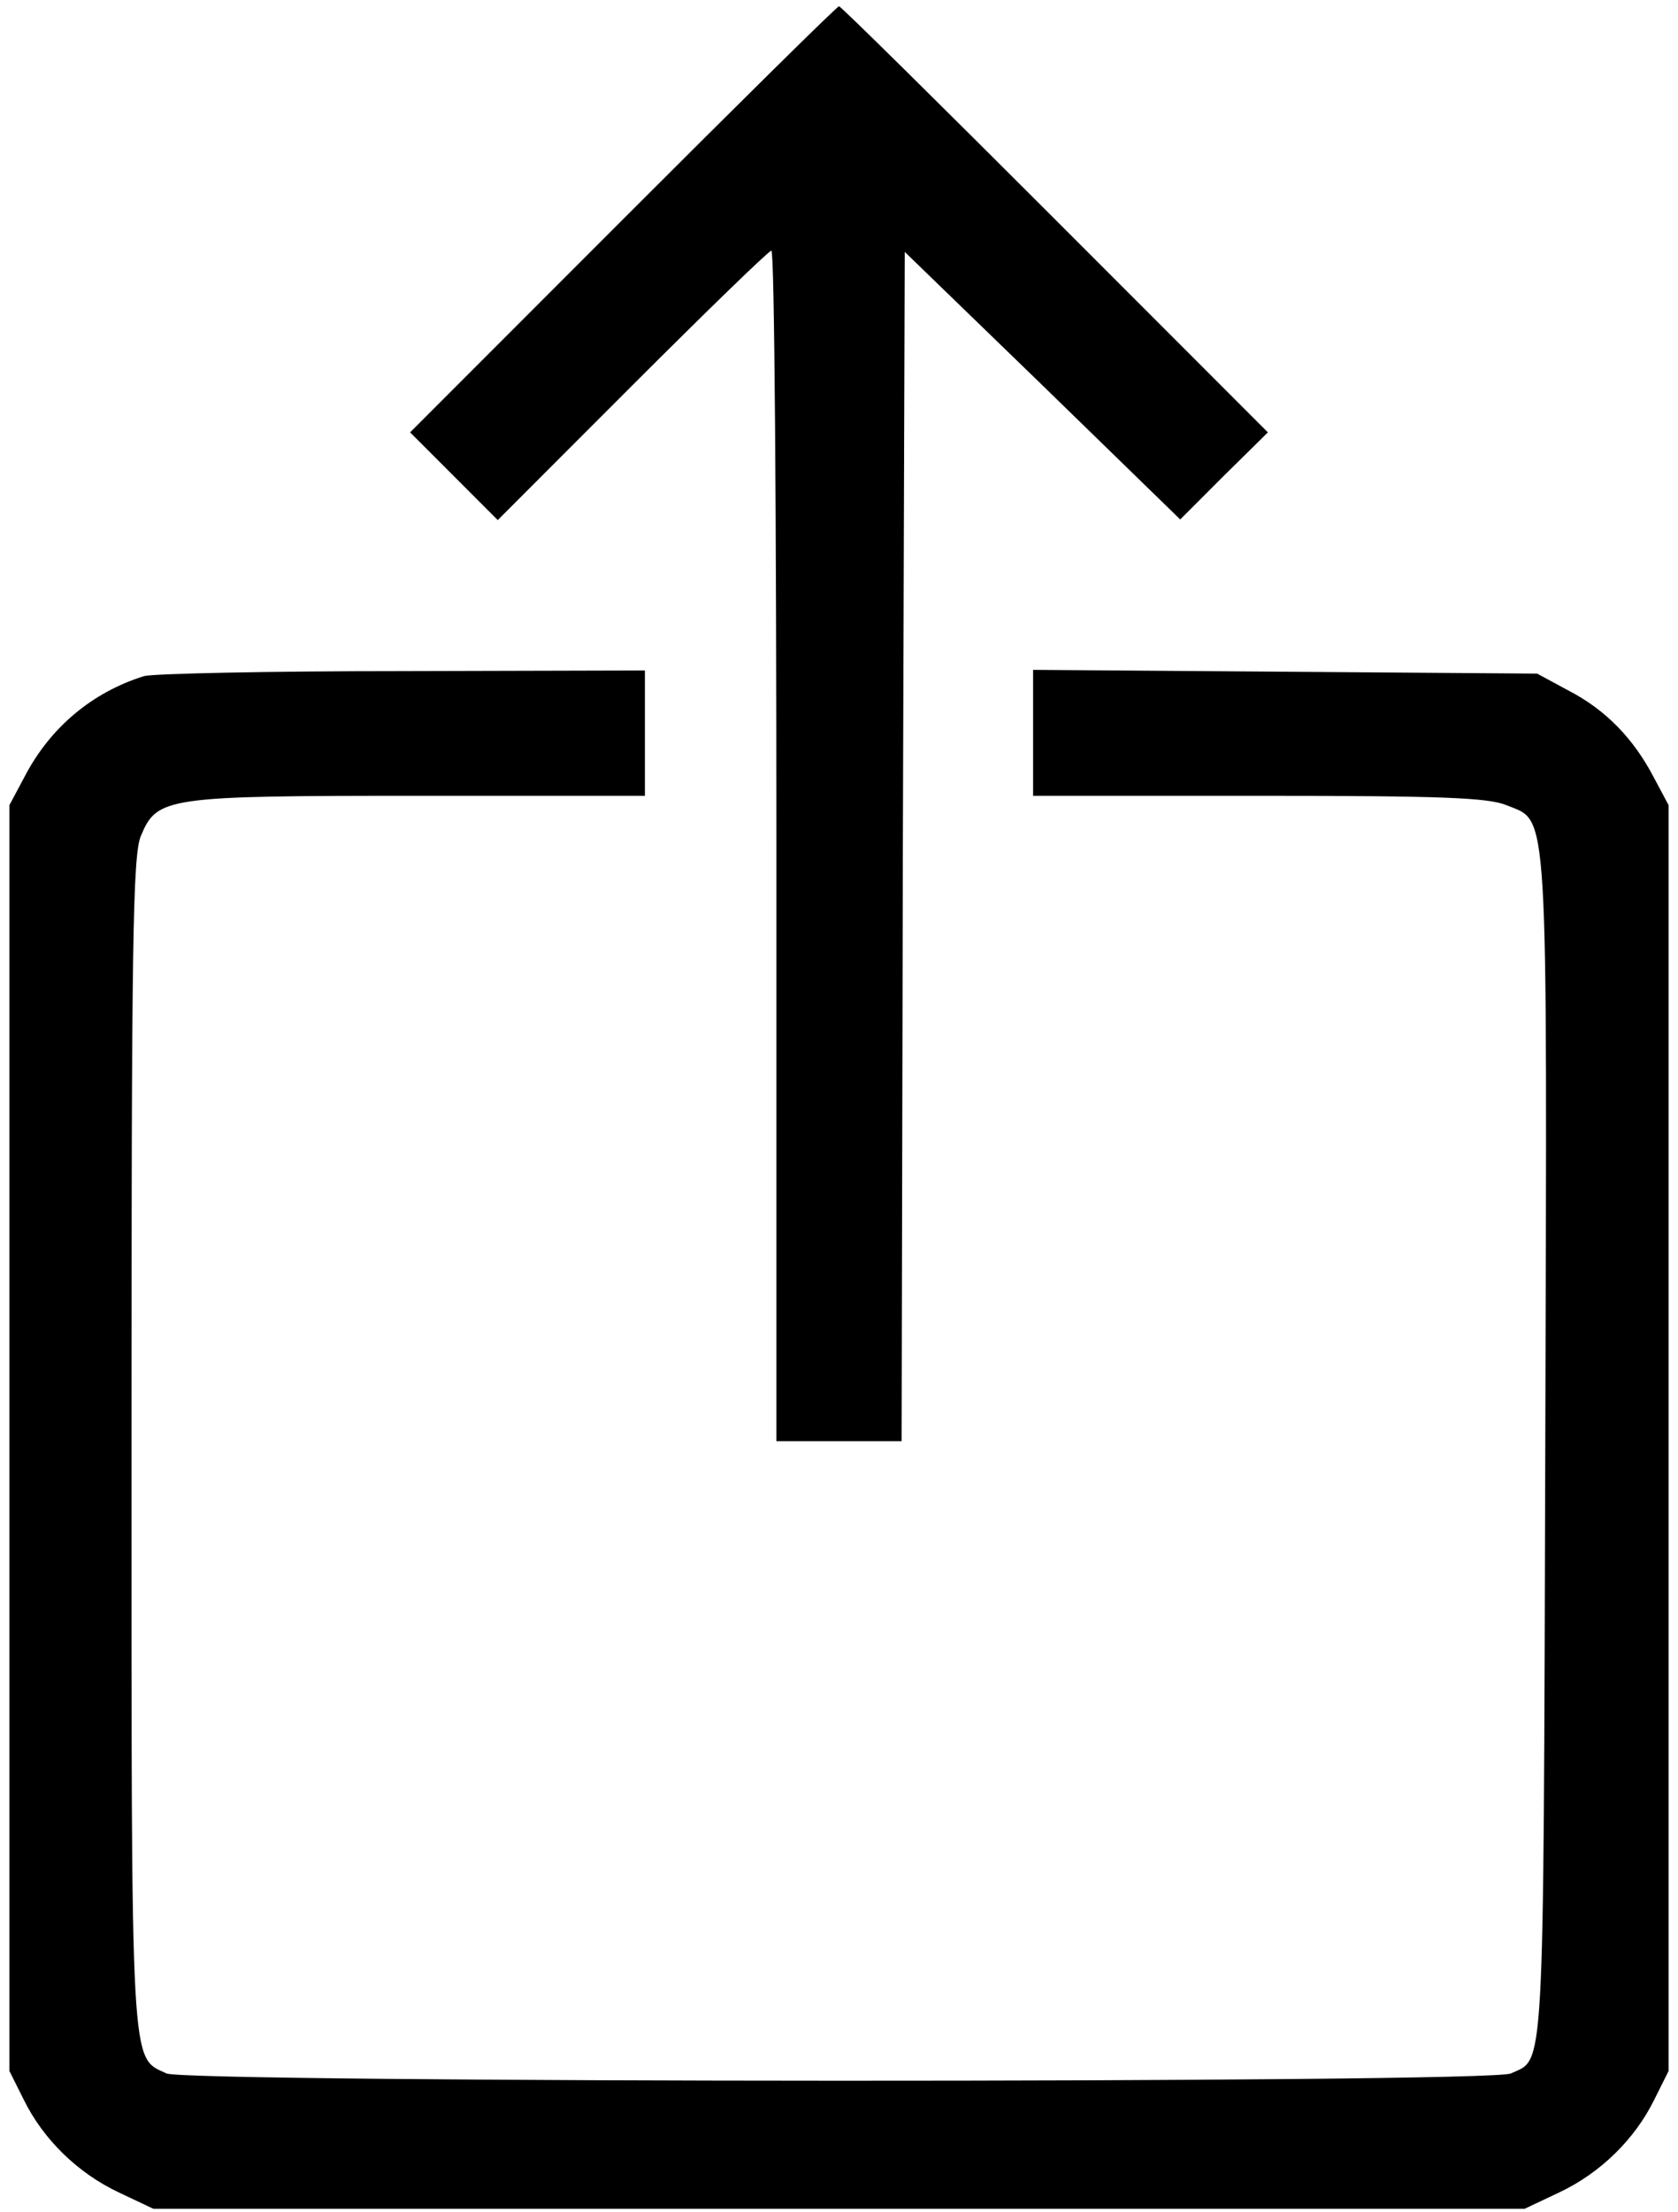 <?xml version="1.0" standalone="no"?>
<!DOCTYPE svg PUBLIC "-//W3C//DTD SVG 20010904//EN"
 "http://www.w3.org/TR/2001/REC-SVG-20010904/DTD/svg10.dtd">
<svg version="1.0" xmlns="http://www.w3.org/2000/svg"
 width="268pt" height="353pt" viewBox="0 0 268 353"
 preserveAspectRatio="xMidYMid meet">

<g transform="translate(0,353) scale(0.1,-0.1)"
fill="#000000" stroke="none">
<path d="M995 3180 l-340 -340 70 -70 70 -70 215 215 c118 118 218 215 222
215 5 0 8 -427 8 -950 l0 -950 100 0 100 0 2 949 3 949 220 -213 220 -214 70
70 70 69 -340 340 c-187 187 -342 340 -345 340 -3 0 -158 -153 -345 -340z"/>
<path d="M230 2451 c-83 -26 -150 -82 -191 -161 l-24 -45 0 -1010 0 -1010 23
-46 c31 -63 86 -117 152 -148 l55 -26 1095 0 1095 0 55 26 c66 31 121 85 152
148 l23 46 0 1010 0 1010 -24 45 c-32 61 -76 107 -136 138 l-50 27 -402 3
-403 3 0 -101 0 -100 360 0 c294 0 367 -3 396 -15 68 -28 65 20 62 -1028 -3
-1018 -1 -971 -55 -996 -35 -16 -2113 -15 -2147 0 -58 27 -56 -7 -56 1008 0
795 2 937 15 967 26 62 39 64 445 64 l360 0 0 100 0 100 -387 -1 c-214 0 -399
-4 -413 -8z"/>
</g>
</svg>

